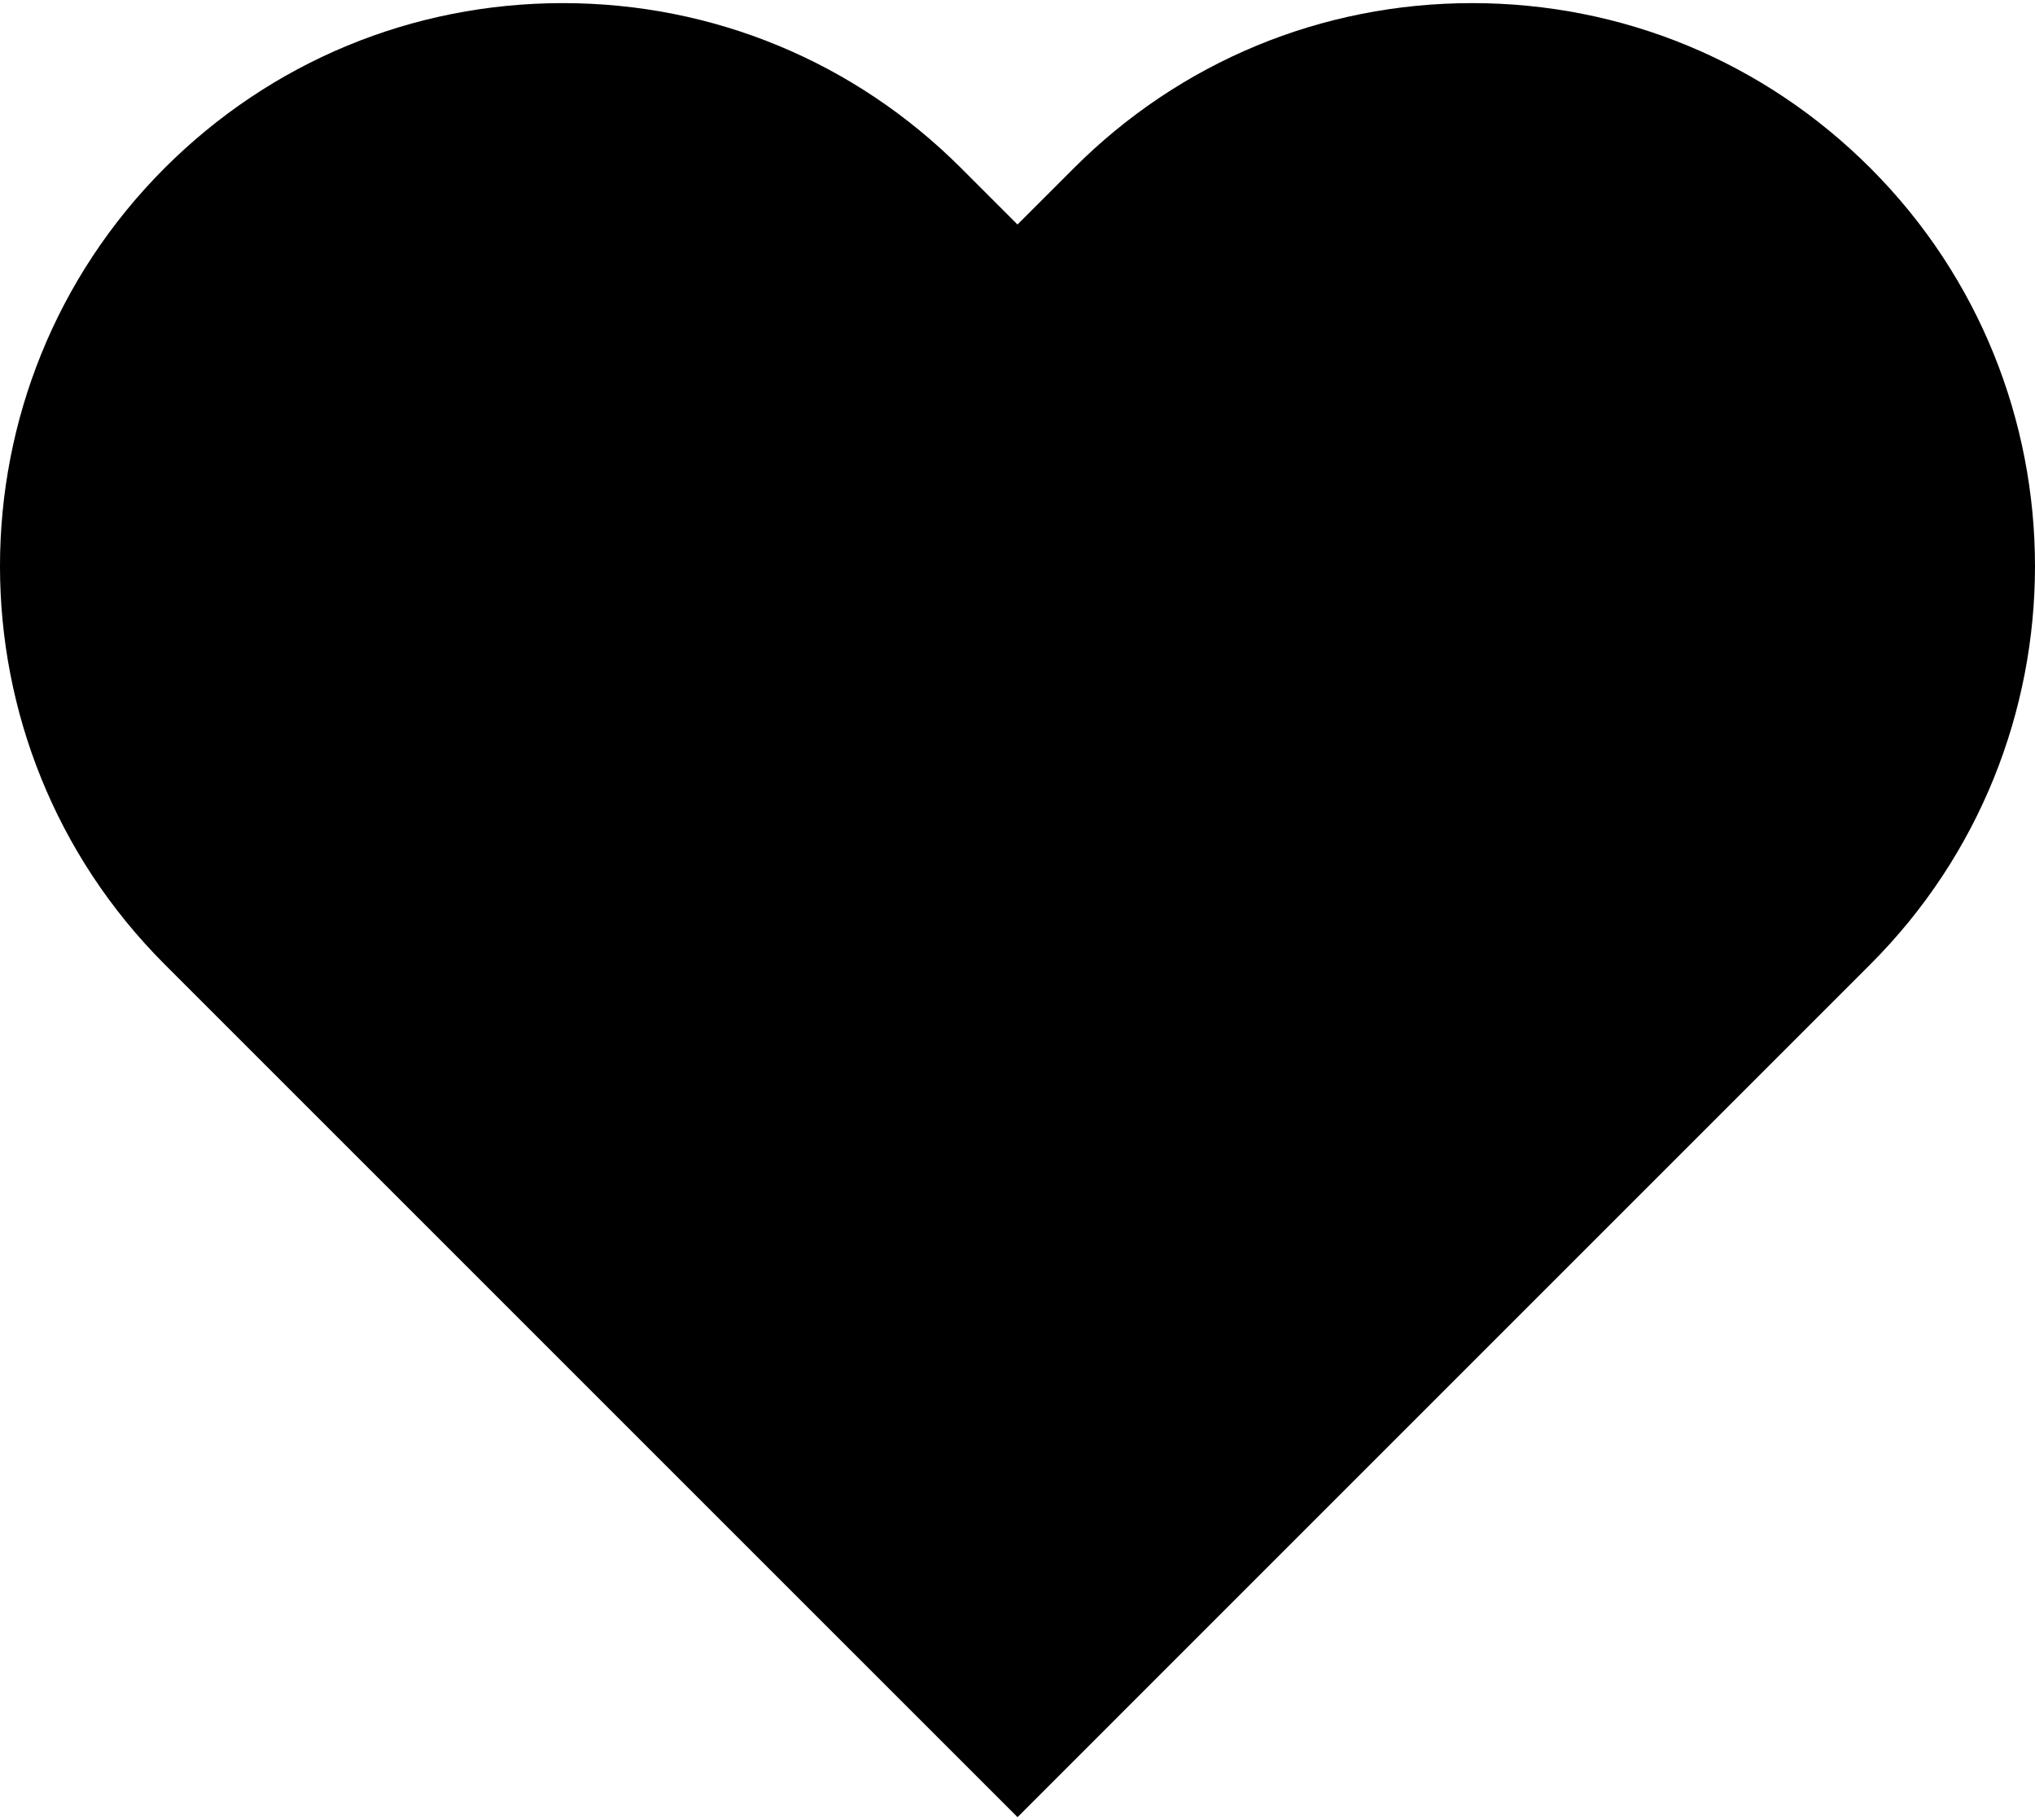 <svg width="512" height="458" viewBox="0 0 512 458" fill="none" xmlns="http://www.w3.org/2000/svg">
<path d="M256.008 457.217L41.427 242.64C-13.811 187.399 -13.81 97.518 41.429 42.28C68.189 15.52 103.767 0.783 141.609 0.783C179.453 0.783 215.031 15.52 241.79 42.28L255.999 56.489L270.208 42.28C296.966 15.52 332.545 0.783 370.388 0.783C408.231 0.783 443.809 15.52 470.569 42.279C525.807 97.518 525.808 187.399 470.571 242.64L256.008 457.217Z" fill="black"/>
</svg>
